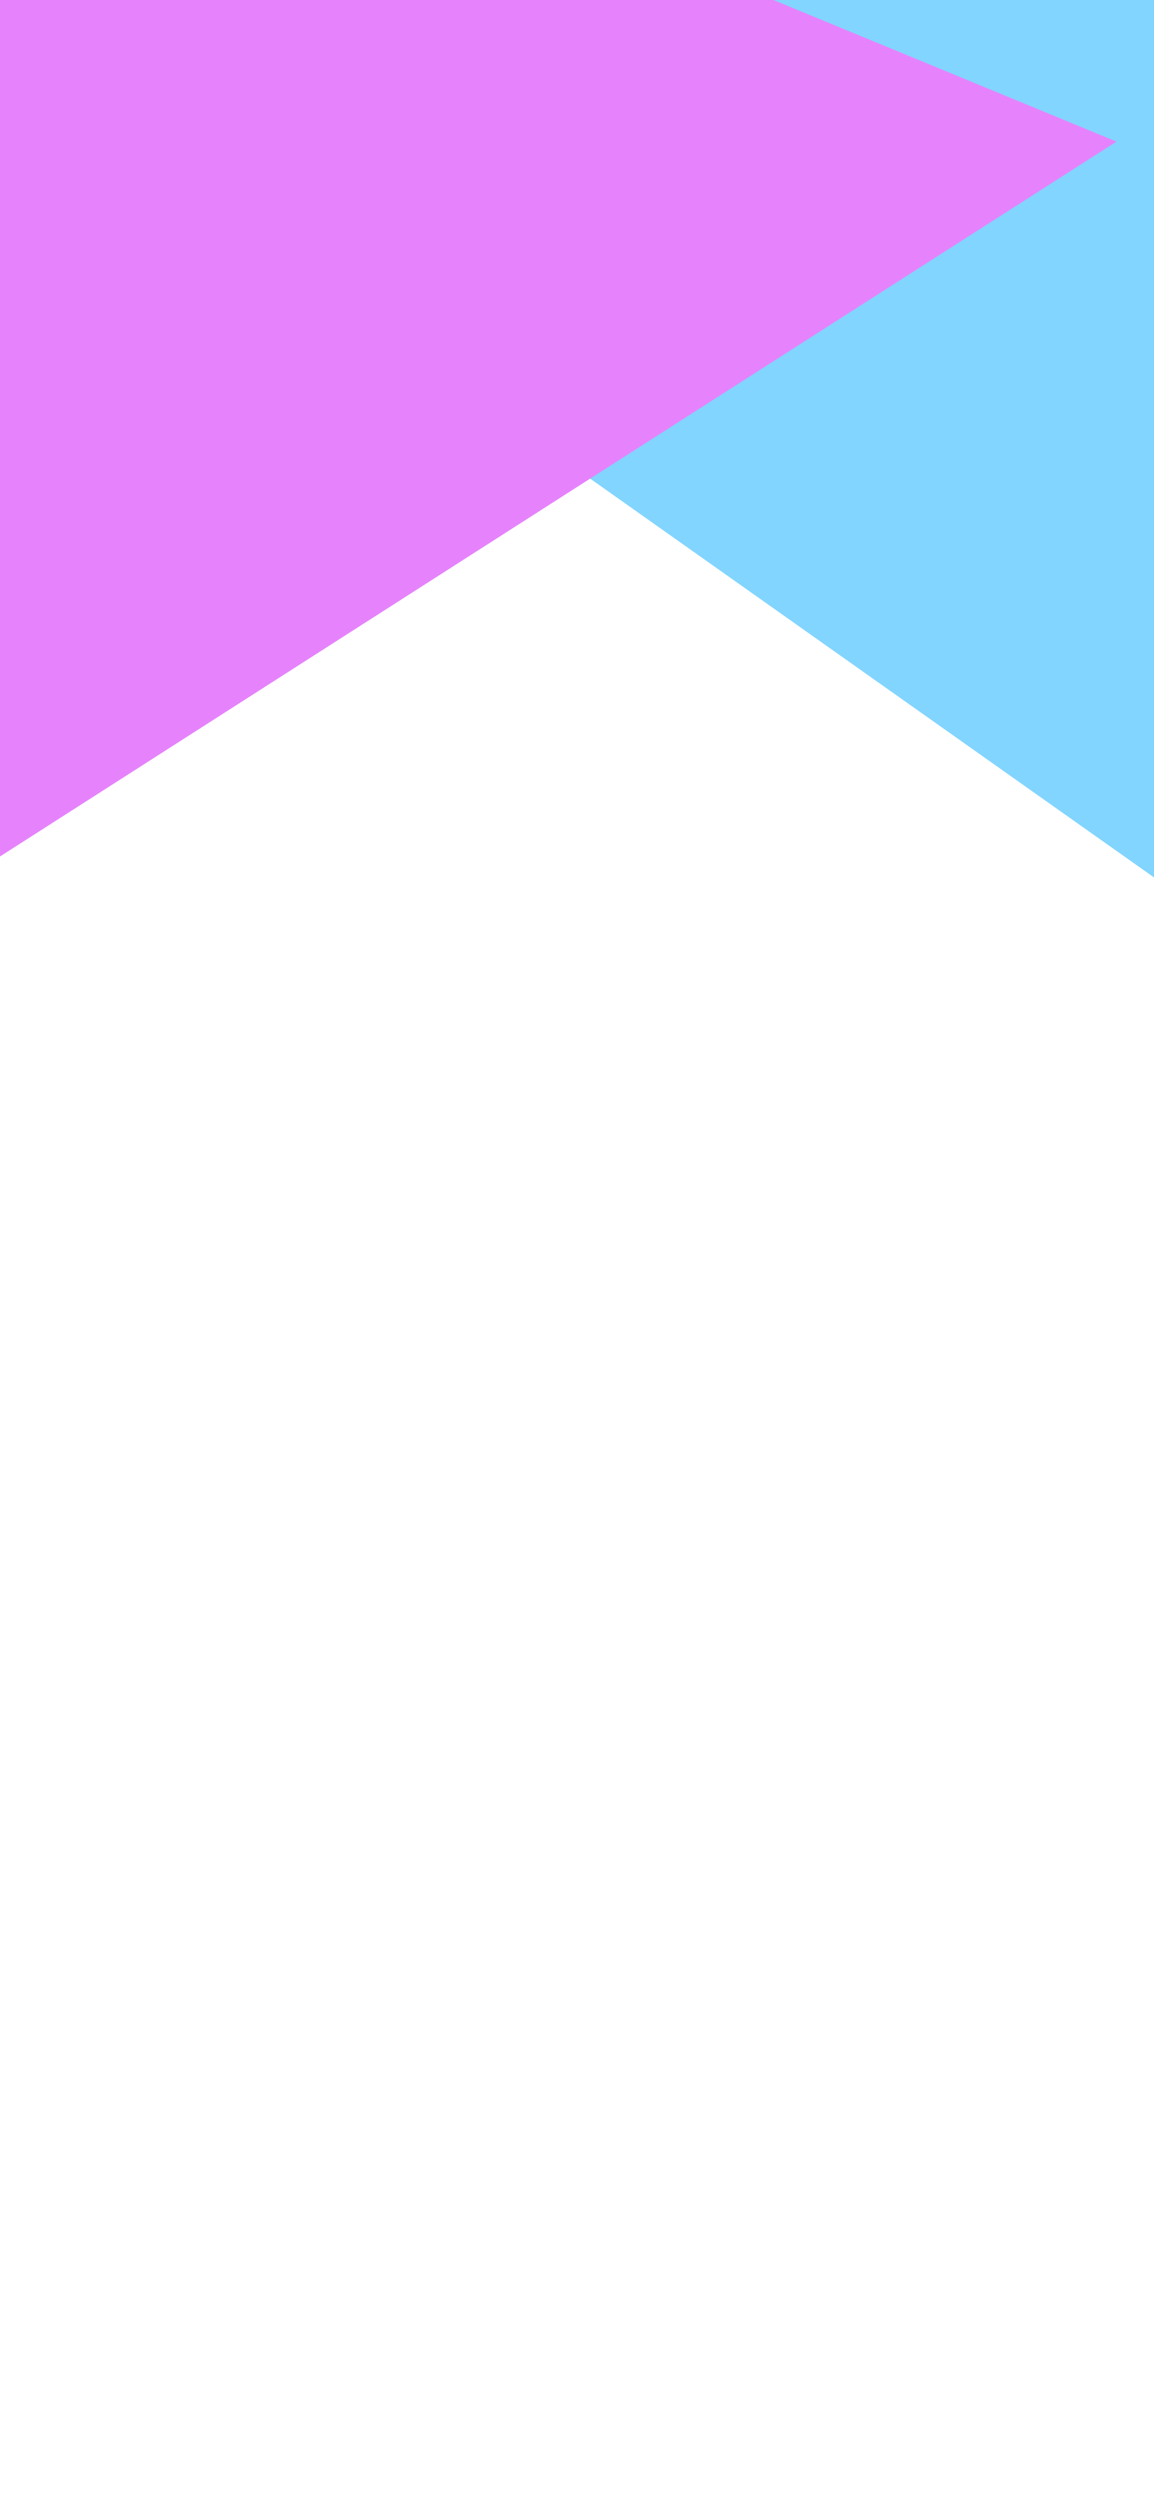 <svg xmlns="http://www.w3.org/2000/svg" xmlns:xlink="http://www.w3.org/1999/xlink" width="375" height="812" viewBox="0 0 375 812">
  <defs>
    <clipPath id="clip-backgorund">
      <rect width="375" height="812"/>
    </clipPath>
  </defs>
  <g id="backgorund" clip-path="url(#clip-backgorund)">
    <rect width="375" height="812" fill="rgba(255,255,255,0)"/>
    <g id="Group_9672" transform="translate(0 -198)">
      <g id="Group_9672-2" data-name="Group_9672" transform="translate(-46.099 -22.604)">
        <g id="Group_2" data-name="Group 2" transform="translate(0 198)">
          <path id="Path_4" data-name="Path 4" d="M855.149,344.791l493.29-182.637L959.269-64.862Z" transform="translate(1408.298 344.895) rotate(-175)" fill="#82d5ff"/>
          <path id="Path_3" data-name="Path 3" d="M855.149,399.52l523.477-207.037L965.641-64.862Z" transform="translate(746.522 950.026) rotate(-136)" fill="#e683fc"/>
        </g>
      </g>
    </g>
  </g>
</svg>
